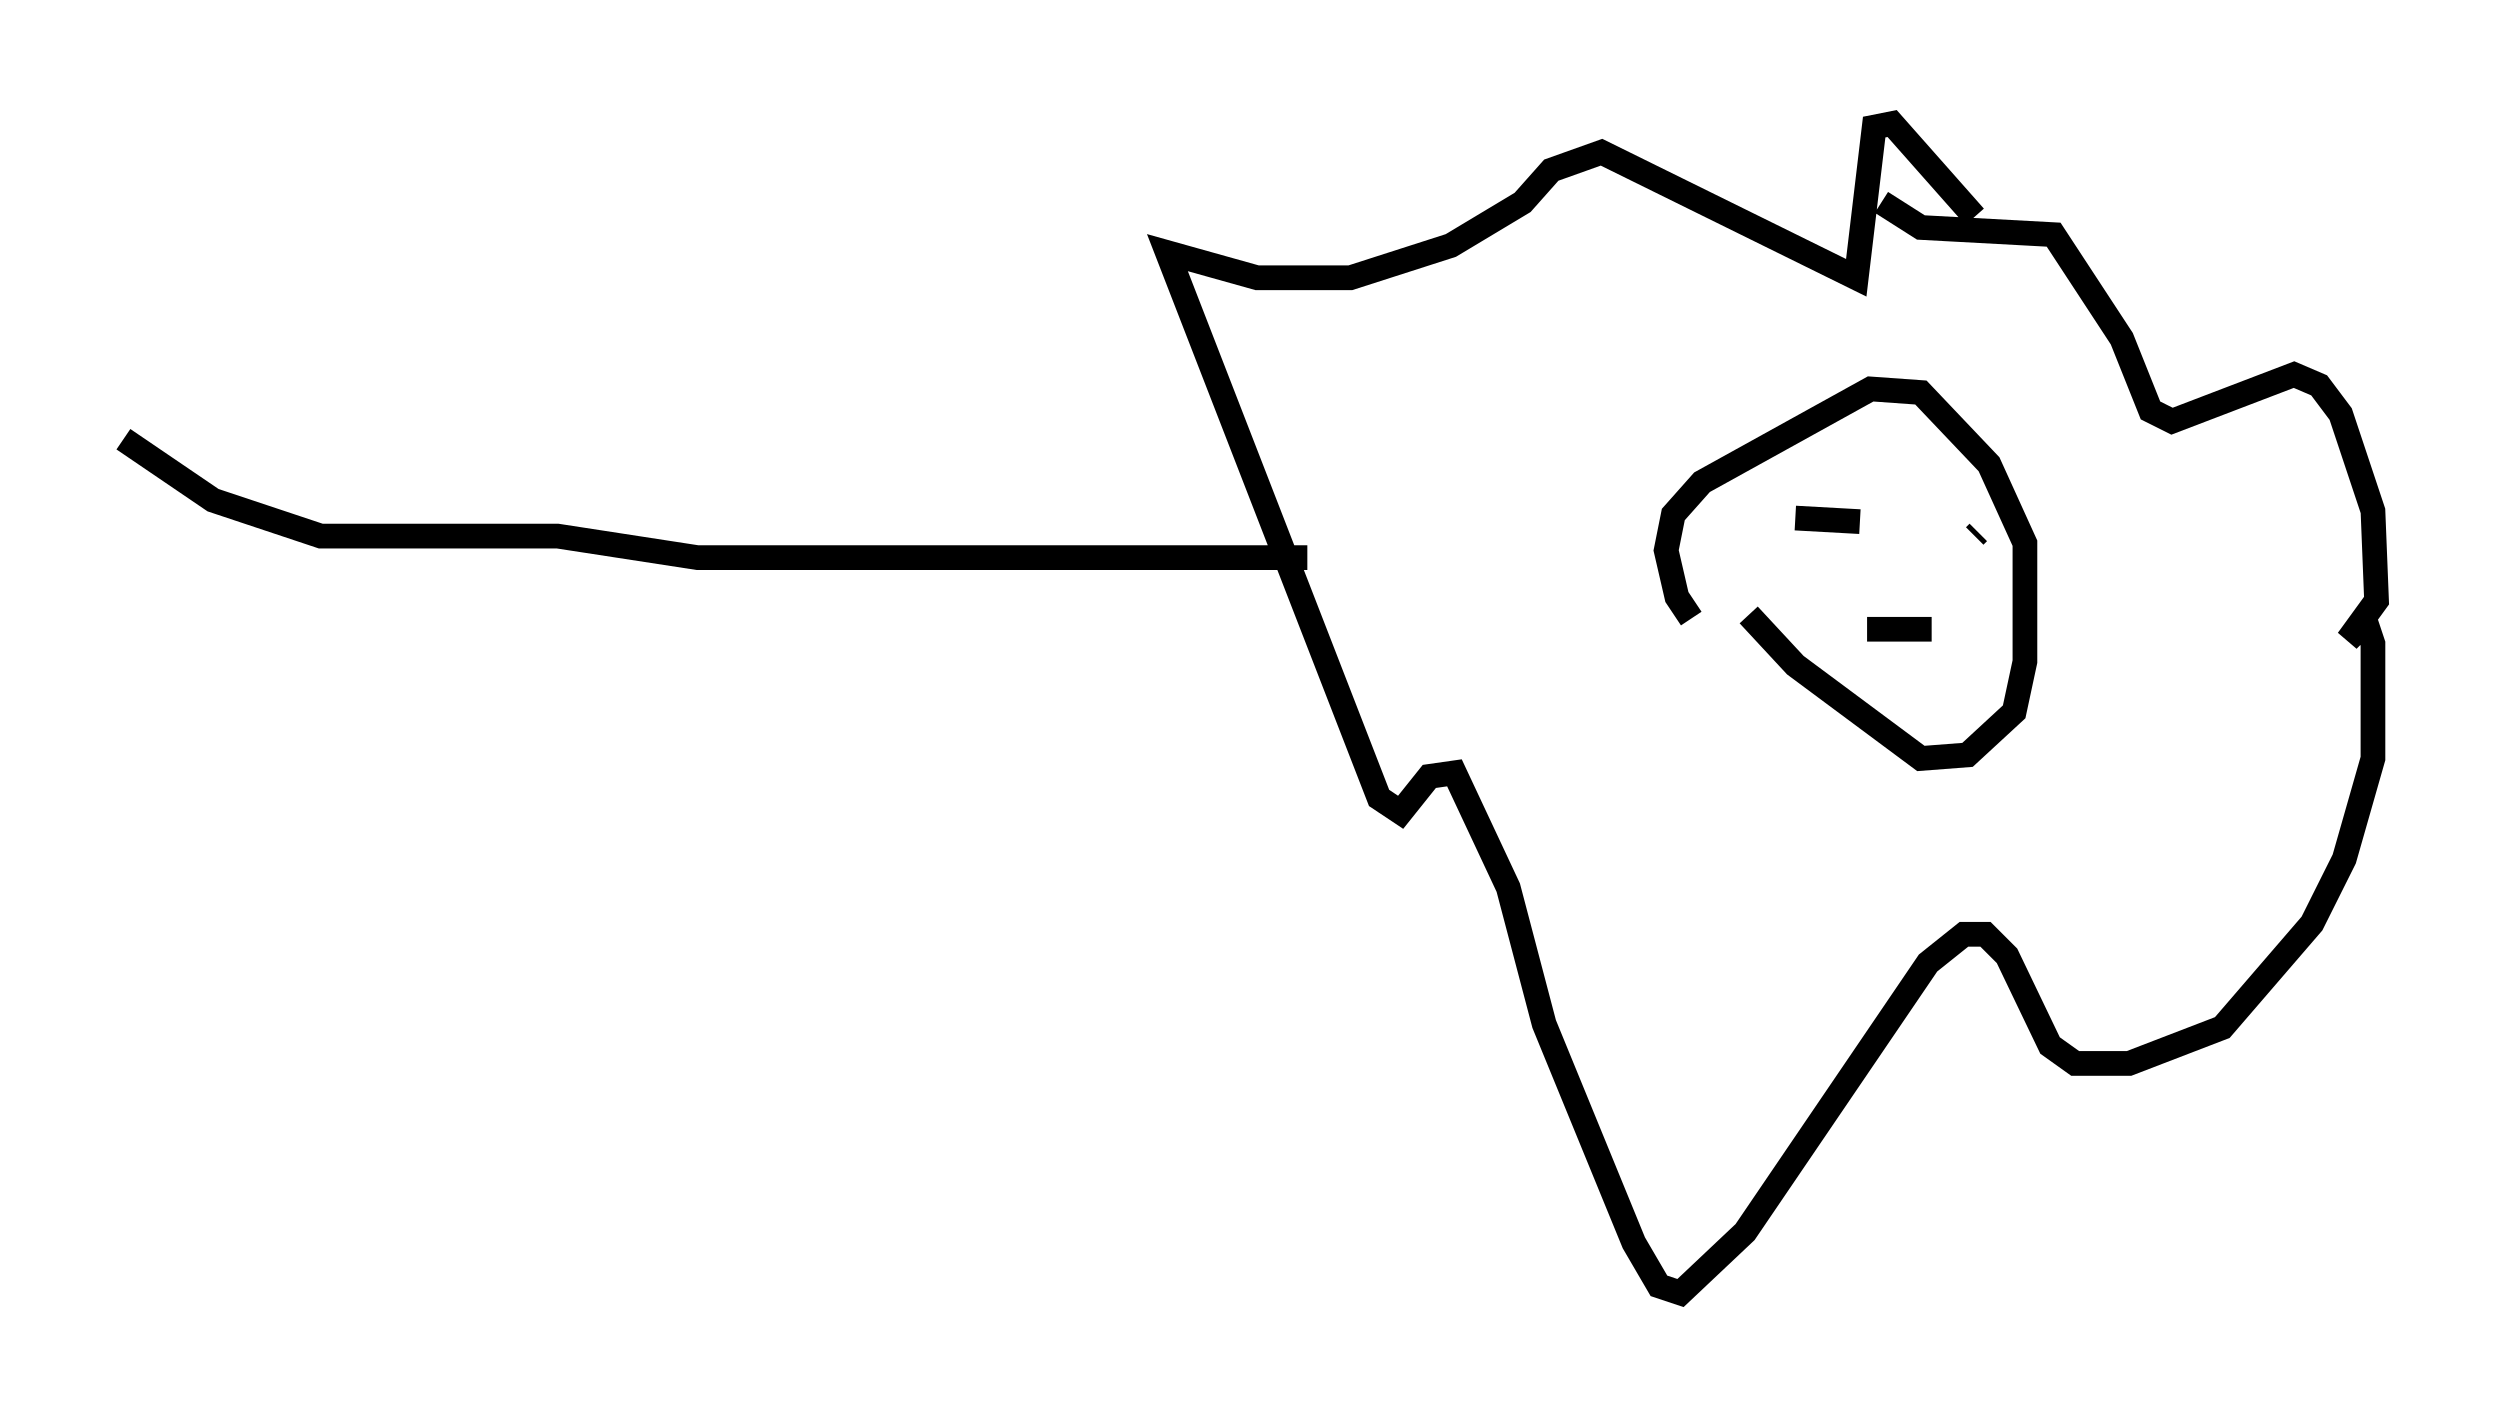 <?xml version="1.0" encoding="utf-8" ?>
<svg baseProfile="full" height="57.352" version="1.1" width="101.218" xmlns="http://www.w3.org/2000/svg" xmlns:ev="http://www.w3.org/2001/xml-events" xmlns:xlink="http://www.w3.org/1999/xlink"><defs /><rect fill="white" height="57.352" width="101.218" x="0" y="0" /><path d="M69.346, 25.335 m-0.872, -0.291 l-0.581, -0.872 -0.436, -1.888 l0.291, -1.453 1.162, -1.307 l6.827, -3.777 2.034, 0.145 l2.76, 2.905 1.453, 3.196 l0.0, 4.793 -0.436, 2.034 l-1.888, 1.743 -1.888, 0.145 l-5.084, -3.777 -1.888, -2.034 m1.888, -3.922 l2.615, 0.145 m4.793, 0.436 l-0.145, 0.145 m-4.358, 3.777 l2.615, 0.0 m-2.034, -17.285 l1.598, 1.017 5.374, 0.291 l2.76, 4.212 1.162, 2.905 l0.872, 0.436 4.939, -1.888 l1.017, 0.436 0.872, 1.162 l1.307, 3.922 0.145, 3.631 l-1.162, 1.598 0.726, -0.726 l0.291, 0.872 0.0, 4.648 l-1.162, 4.067 -1.307, 2.615 l-3.631, 4.212 -3.777, 1.453 l-2.179, 0.0 -1.017, -0.726 l-1.743, -3.631 -0.872, -0.872 l-0.872, 0.0 -1.453, 1.162 l-7.408, 10.894 -2.615, 2.469 l-0.872, -0.291 -1.017, -1.743 l-3.631, -8.86 -1.453, -5.52 l-2.179, -4.648 -1.017, 0.145 l-1.162, 1.453 -0.872, -0.581 l-8.57, -22.078 3.631, 1.017 l3.777, 0.0 4.067, -1.307 l2.905, -1.743 1.162, -1.307 l2.034, -0.726 10.313, 5.084 l0.726, -6.101 0.726, -0.145 l3.341, 3.777 m-27.017, 13.799 l-24.693, 0.0 -5.665, -0.872 l-9.587, 0.0 -4.358, -1.453 l-3.631, -2.469 " fill="none" stroke="black" stroke-width="1" /></svg>